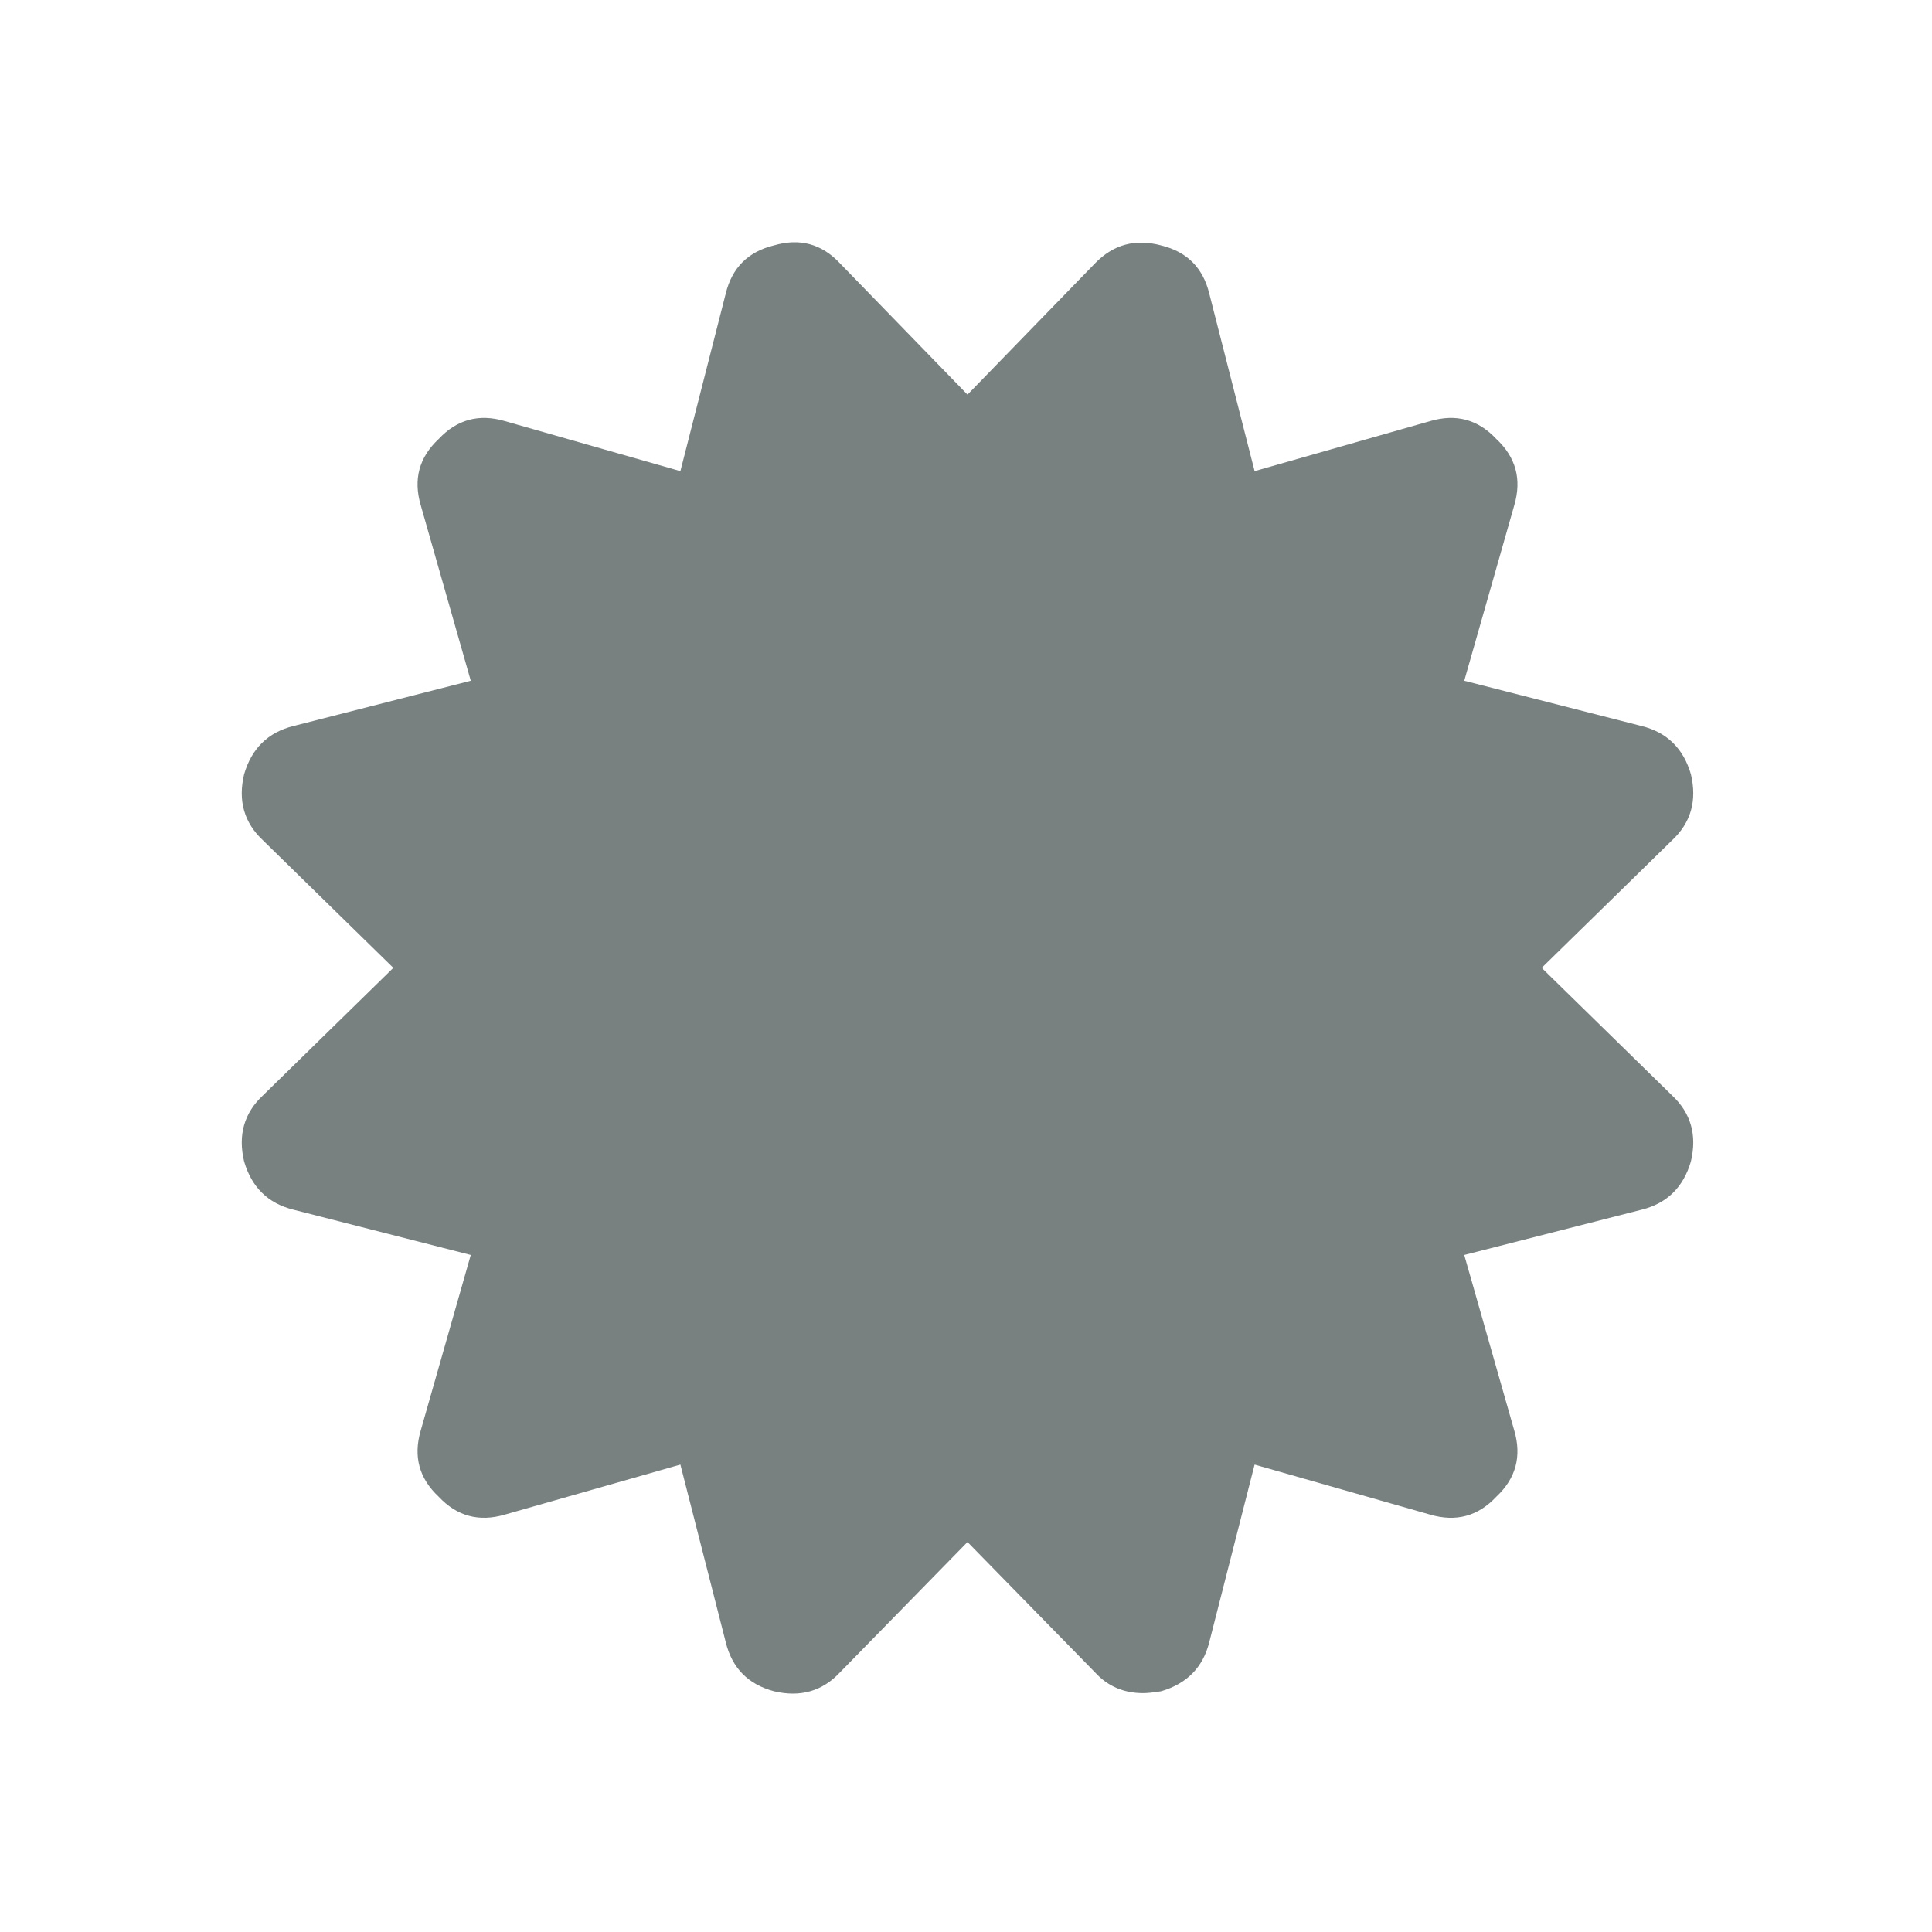 <svg xmlns="http://www.w3.org/2000/svg" viewBox="0 0 16 16"><path d="m123.78 73.993l-11.242-10.999 11.242-10.999c1.63-1.521 2.173-3.422 1.63-5.703-.651-2.227-2.063-3.612-4.237-4.155l-15.316-3.911 4.318-15.15c.651-2.226.137-4.128-1.549-5.703-1.574-1.684-3.475-2.2-5.703-1.548l-15.15 4.318-3.912-15.317c-.543-2.227-1.926-3.612-4.153-4.155-2.228-.598-4.129-.081-5.703 1.548l-11 11.325-10.999-11.325c-1.575-1.684-3.476-2.2-5.703-1.548-2.227.543-3.612 1.928-4.155 4.155l-3.911 15.317-15.15-4.318c-2.227-.652-4.128-.136-5.703 1.548-1.684 1.575-2.2 3.476-1.548 5.703l4.318 15.15-15.317 3.911c-2.172.543-3.585 1.928-4.236 4.155-.544 2.281 0 4.182 1.629 5.703l11.243 10.999-11.243 10.999c-1.629 1.521-2.172 3.422-1.629 5.703.651 2.227 2.064 3.612 4.236 4.155l15.317 3.91-4.318 15.15c-.652 2.227-.136 4.127 1.548 5.703 1.575 1.684 3.476 2.199 5.703 1.548l15.15-4.317 3.911 15.316c.543 2.227 1.928 3.639 4.155 4.236 2.281.543 4.182 0 5.703-1.629l10.999-11.243 11 11.244c1.086 1.193 2.471 1.791 4.154 1.791.381 0 .896-.055 1.549-.162 2.227-.652 3.611-2.064 4.154-4.236l3.91-15.316 15.15 4.317c2.228.651 4.129.136 5.703-1.548 1.685-1.576 2.2-3.477 1.549-5.703l-4.317-15.15 15.315-3.91c2.175-.543 3.586-1.928 4.237-4.155.544-2.282 0-4.183-1.63-5.704" transform="matrix(.096 0 0 .096 1.964 1.968)" fill="#566060" fill-opacity=".8" stroke="none" stroke-opacity=".8"/></svg>